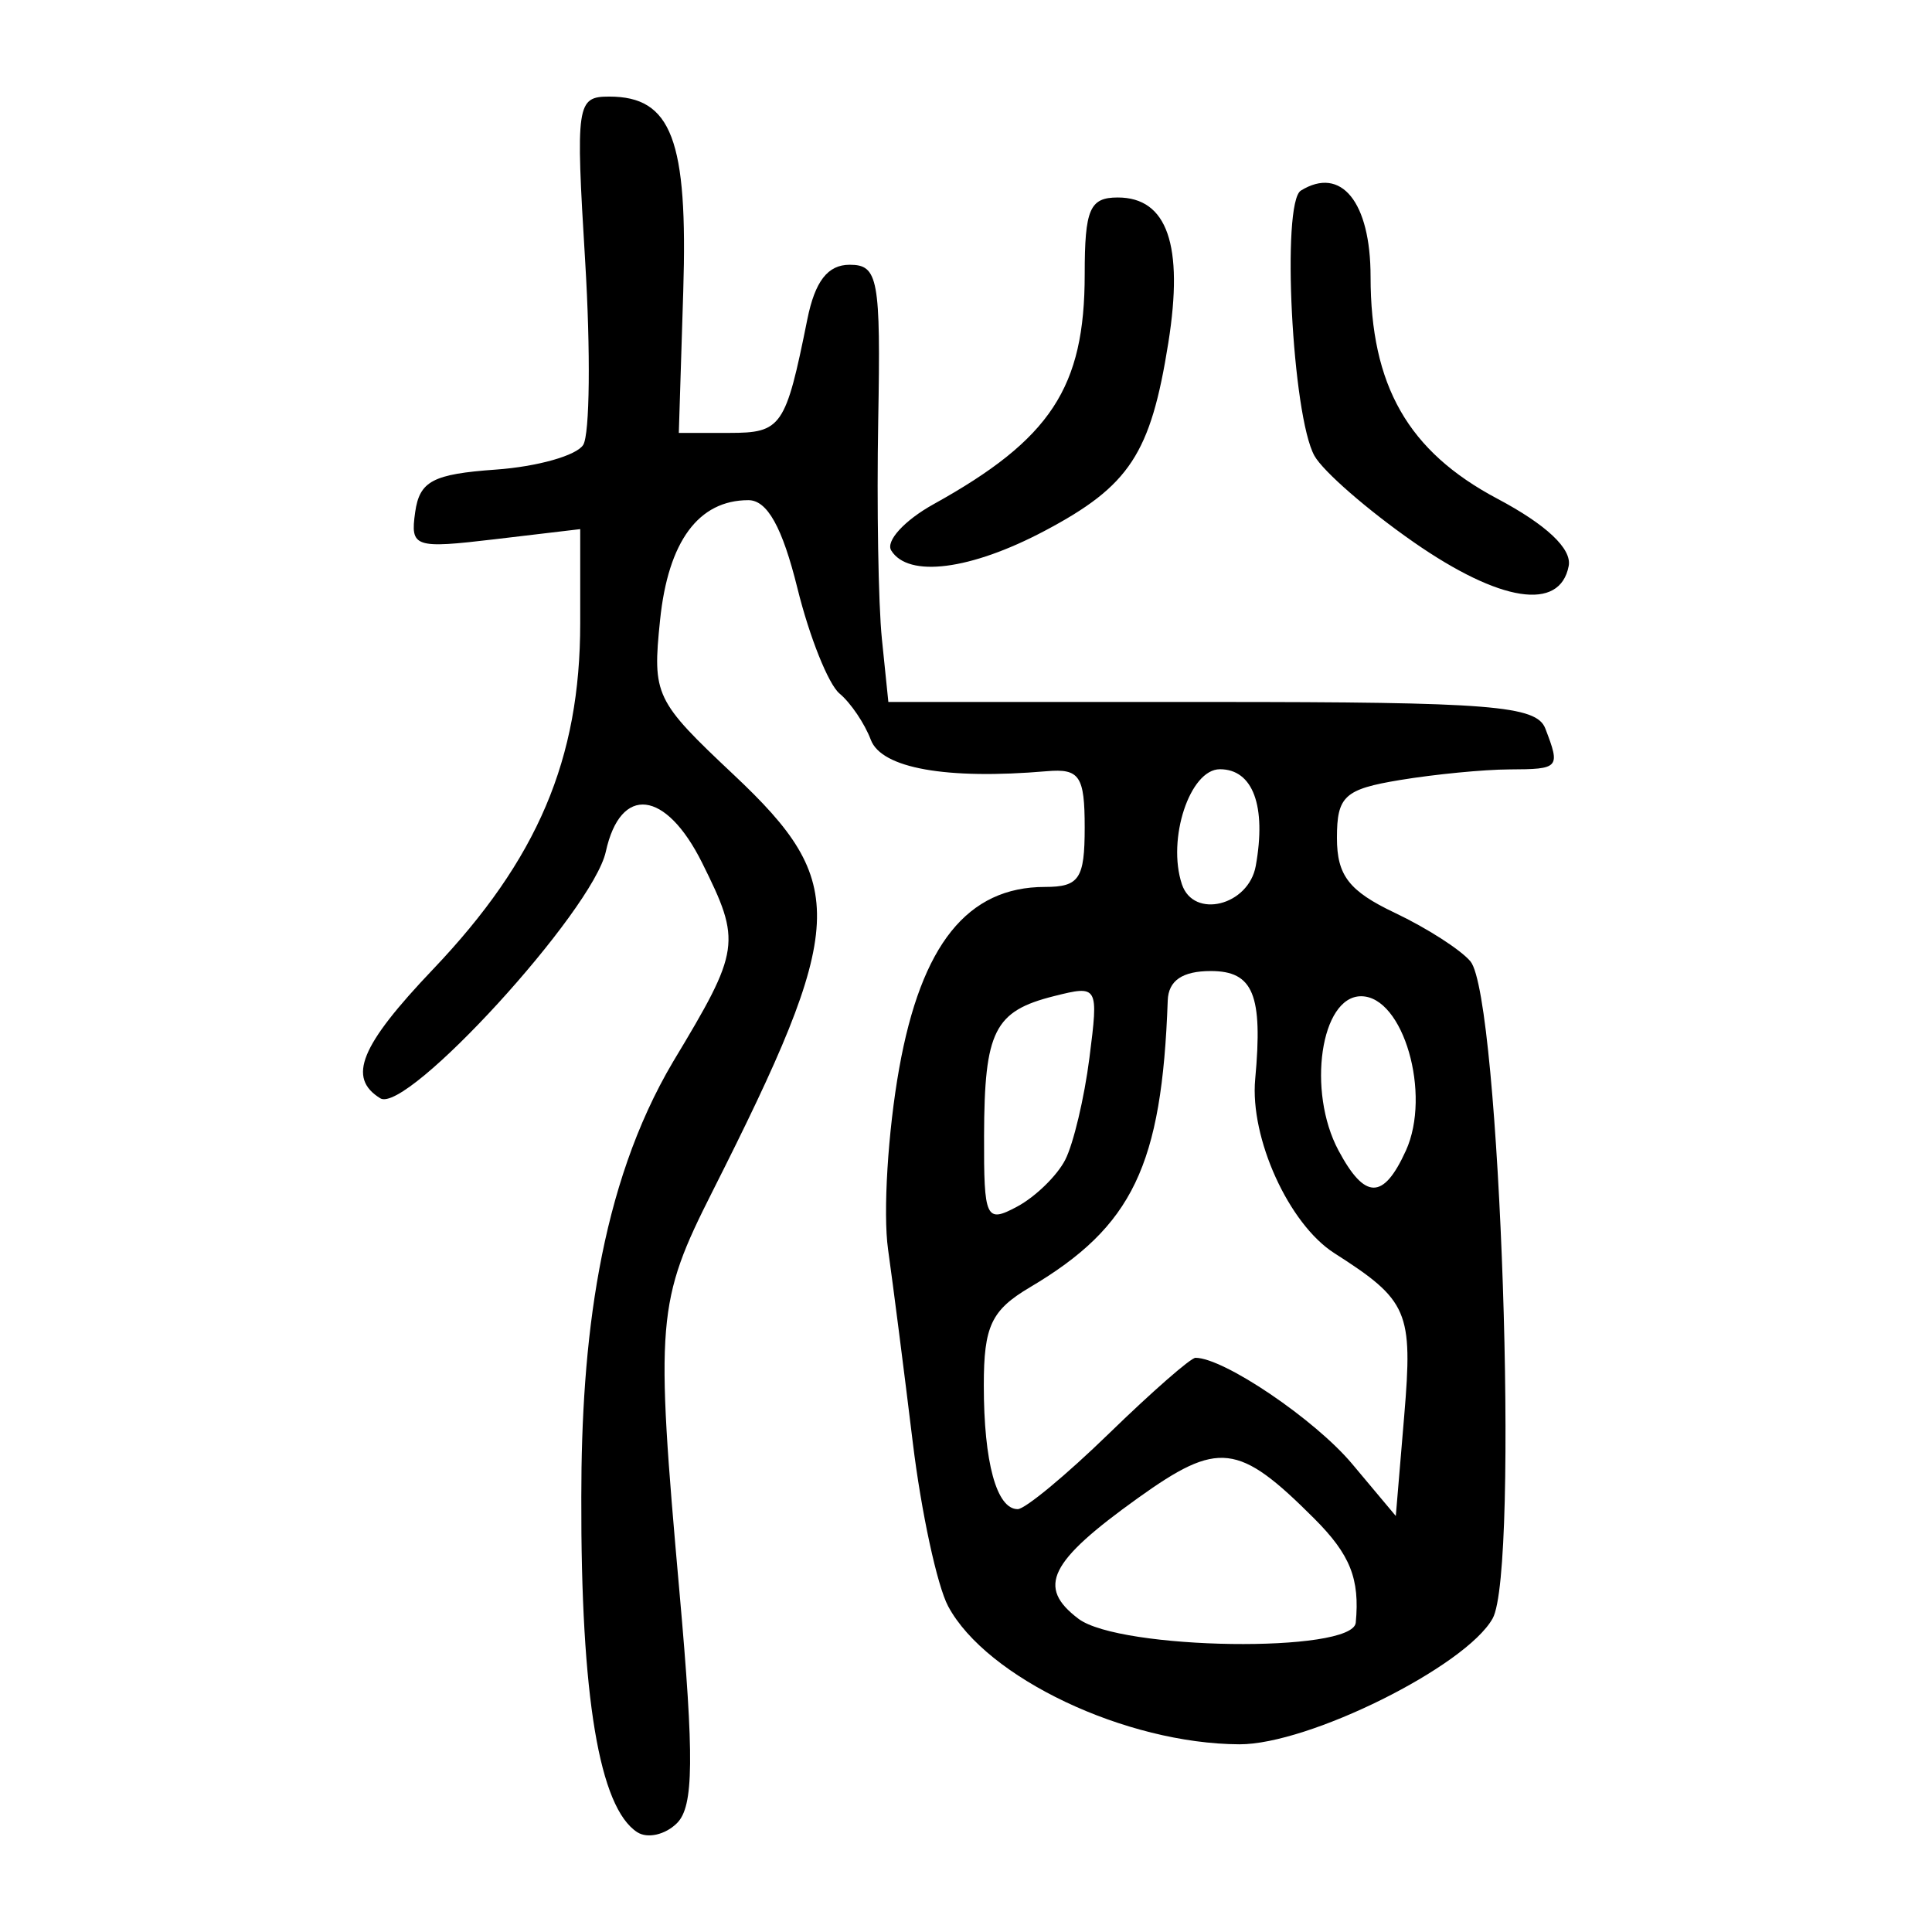<?xml version="1.0" encoding="UTF-8" standalone="no"?>
<!-- Created with Inkscape (http://www.inkscape.org/) -->

<svg
   xmlns:dc="http://purl.org/dc/elements/1.1/"
   xmlns:cc="http://creativecommons.org/ns#"
   xmlns:rdf="http://www.w3.org/1999/02/22-rdf-syntax-ns#"
   xmlns:svg="http://www.w3.org/2000/svg"
   xmlns="http://www.w3.org/2000/svg"
   xmlns:sodipodi="http://sodipodi.sourceforge.net/DTD/sodipodi-0.dtd"
   xmlns:inkscape="http://www.inkscape.org/namespaces/inkscape"
   width="300"
   height="300"
   viewBox="0 0 300 300"
   id="svg2"
   version="1.1"
   inkscape:version="0.91 r13725"
   sodipodi:docname="猶-seal.svg">
  <defs
     id="defs4">
    <clipPath
       clipPathUnits="userSpaceOnUse"
       id="clipPath4204">
      <rect
         style="fill:#0000ff;fill-rule:evenodd;stroke:#000000;stroke-width:1px;stroke-linecap:butt;stroke-linejoin:miter;stroke-opacity:1"
         id="rect4206"
         width="15.451"
         height="21.584"
         x="164.419"
         y="794.646" />
    </clipPath>
  </defs>
  <sodipodi:namedview
     id="base"
     pagecolor="#ffffff"
     bordercolor="#666666"
     borderopacity="1.0"
     inkscape:pageopacity="0.0"
     inkscape:pageshadow="2"
     inkscape:zoom="1.71"
     inkscape:cx="149.4152"
     inkscape:cy="150"
     inkscape:document-units="px"
     inkscape:current-layer="layer1"
     showgrid="false"
     inkscape:window-width="1280"
     inkscape:window-height="751"
     inkscape:window-x="0"
     inkscape:window-y="1"
     inkscape:window-maximized="1"
     units="px"
     showguides="false" />
  <g
     inkscape:label="Layer 1"
     inkscape:groupmode="layer"
     id="layer1"
     transform="translate(0,-752.362)">
    <path
       style="fill:#000000"
       d="m 98.962,1036.873 c -5.907,-3.816 -8.785,-21.044 -8.697,-52.055 -0.002,-23.917 2.738,-48.156 14.261,-67.608 10.459,-17.368 10.631,-18.55 4.501,-30.867 -5.643,-11.338 -12.669,-12.154 -14.957,-1.736 -2.025,9.218 -30.93,40.827 -35.022,38.297 -5.151,-3.184 -3.12,-8.147 8.201,-20.04 16.23,-17.05 22.848,-32.615 22.848,-53.737 l 0,-14.602 -13.224,1.566 c -12.537,1.485 -13.181,1.266 -12.403,-4.206 0.686,-4.822 2.748,-5.909 12.528,-6.605 6.439,-0.458 12.543,-2.185 13.565,-3.838 1.021,-1.653 1.157,-14.497 0.301,-28.543 -1.488,-24.429 -1.326,-25.538 3.741,-25.538 9.683,0 12.228,6.702 11.49,30.257 l -0.688,21.966 7.836,0 c 8.123,0 8.755,-0.919 12.117,-17.625 1.193,-5.929 3.175,-8.486 6.577,-8.486 4.431,0 4.83,2.17 4.434,24.153 -0.239,13.284 0.016,28.56 0.569,33.945 l 1.004,9.792 50.216,0 c 43.381,0 50.431,0.562 51.801,4.13 2.352,6.13 2.192,6.312 -5.596,6.343 -3.949,0.016 -11.587,0.757 -16.973,1.647 -8.62,1.425 -9.792,2.501 -9.792,8.988 0,5.837 1.876,8.26 9.019,11.649 4.96,2.354 10.232,5.742 11.715,7.528 4.63,5.579 7.633,94.541 3.443,102.027 -4.175,7.46 -28.573,19.585 -39.322,19.541 -17.65,-0.072 -39.278,-10.322 -45.225,-21.433 -1.709,-3.193 -4.182,-14.65 -5.496,-25.459 -1.314,-10.809 -3.041,-24.296 -3.837,-29.971 -0.797,-5.674 -0.021,-18.304 1.724,-28.067 3.442,-19.26 10.618,-28.201 22.635,-28.201 5.33,0 6.176,-1.265 6.176,-9.238 0,-7.989 -0.794,-9.17 -5.875,-8.733 -15.602,1.341 -25.679,-0.457 -27.338,-4.877 -0.943,-2.513 -3.128,-5.745 -4.855,-7.181 -1.727,-1.436 -4.666,-8.78 -6.531,-16.32 -2.349,-9.5 -4.688,-13.709 -7.619,-13.709 -7.746,0 -12.463,6.402 -13.718,18.619 -1.201,11.685 -0.816,12.493 11.457,24.04 17.89,16.832 17.56,23.301 -3.292,64.626 -8.69,17.223 -8.917,19.976 -5.146,62.33 2.293,25.745 2.212,33.212 -0.386,35.809 -1.805,1.805 -4.581,2.443 -6.168,1.417 z m 111.559,-32.545 c 0.646,-6.812 -0.857,-10.577 -6.457,-16.177 -11.774,-11.774 -14.86,-12.131 -27.37,-3.169 -13.805,9.889 -15.741,13.814 -9.242,18.736 6.427,4.867 42.617,5.38 43.069,0.61 z M 172.21,974.951 c 6.65,-6.463 12.691,-11.75 13.425,-11.75 4.399,0 18.545,9.579 24.322,16.471 l 6.782,8.091 1.306,-15.545 c 1.364,-16.241 0.643,-17.919 -10.865,-25.278 -7.052,-4.51 -13.118,-17.863 -12.273,-27.016 1.21,-13.106 -0.299,-16.78 -6.891,-16.78 -4.414,0 -6.581,1.479 -6.69,4.57 -0.911,25.639 -5.451,35.095 -21.38,44.528 -6.02,3.565 -7.181,6.027 -7.181,15.226 0,11.967 1.988,19.234 5.262,19.234 1.151,0 7.533,-5.288 14.182,-11.75 z m -6.803,-42.492 c 1.274,-2.48 2.965,-9.606 3.759,-15.836 1.425,-11.192 1.36,-11.305 -5.494,-9.585 -9.28,2.329 -10.819,5.397 -10.866,21.656 -0.038,12.943 0.281,13.629 5.123,11.038 2.839,-1.52 6.205,-4.792 7.479,-7.273 z m 52.894,-1.417 c 4.005,-8.79 -0.397,-23.983 -6.949,-23.983 -6.277,0 -8.437,14.744 -3.509,23.953 4.109,7.678 6.97,7.686 10.458,0.03 z m -23.307,-44.219 c 1.676,-9.309 -0.439,-15.014 -5.567,-15.014 -4.66,0 -8.242,10.839 -5.902,17.861 1.816,5.448 10.356,3.328 11.468,-2.846 z m 24.494,-50.294 c -7.105,-4.945 -14.026,-10.969 -15.38,-13.388 -3.464,-6.19 -5.16,-39.299 -2.11,-41.184 6.257,-3.867 10.824,1.77 10.824,13.359 0,16.943 5.813,27.126 19.683,34.482 7.624,4.044 11.59,7.781 11.082,10.445 -1.349,7.087 -10.636,5.656 -24.1,-3.714 z m -81.099,1.31 c -0.896,-1.45 2.059,-4.681 6.567,-7.181 18.208,-10.098 23.476,-18.11 23.476,-35.708 0,-10.11 0.78,-11.922 5.131,-11.922 7.693,0 10.267,7.391 7.855,22.558 -2.743,17.247 -6.012,22.22 -19.194,29.202 -11.512,6.097 -21.187,7.335 -23.835,3.051 z"
       id="path4240"
       inkscape:connector-curvature="0"
       sodipodi:nodetypes="cccssssscssssssscssssccsscsssssssssssssssssssssccsssssssscssssssssssssscscssccssssssssssssssssss" />
  </g>
</svg>
